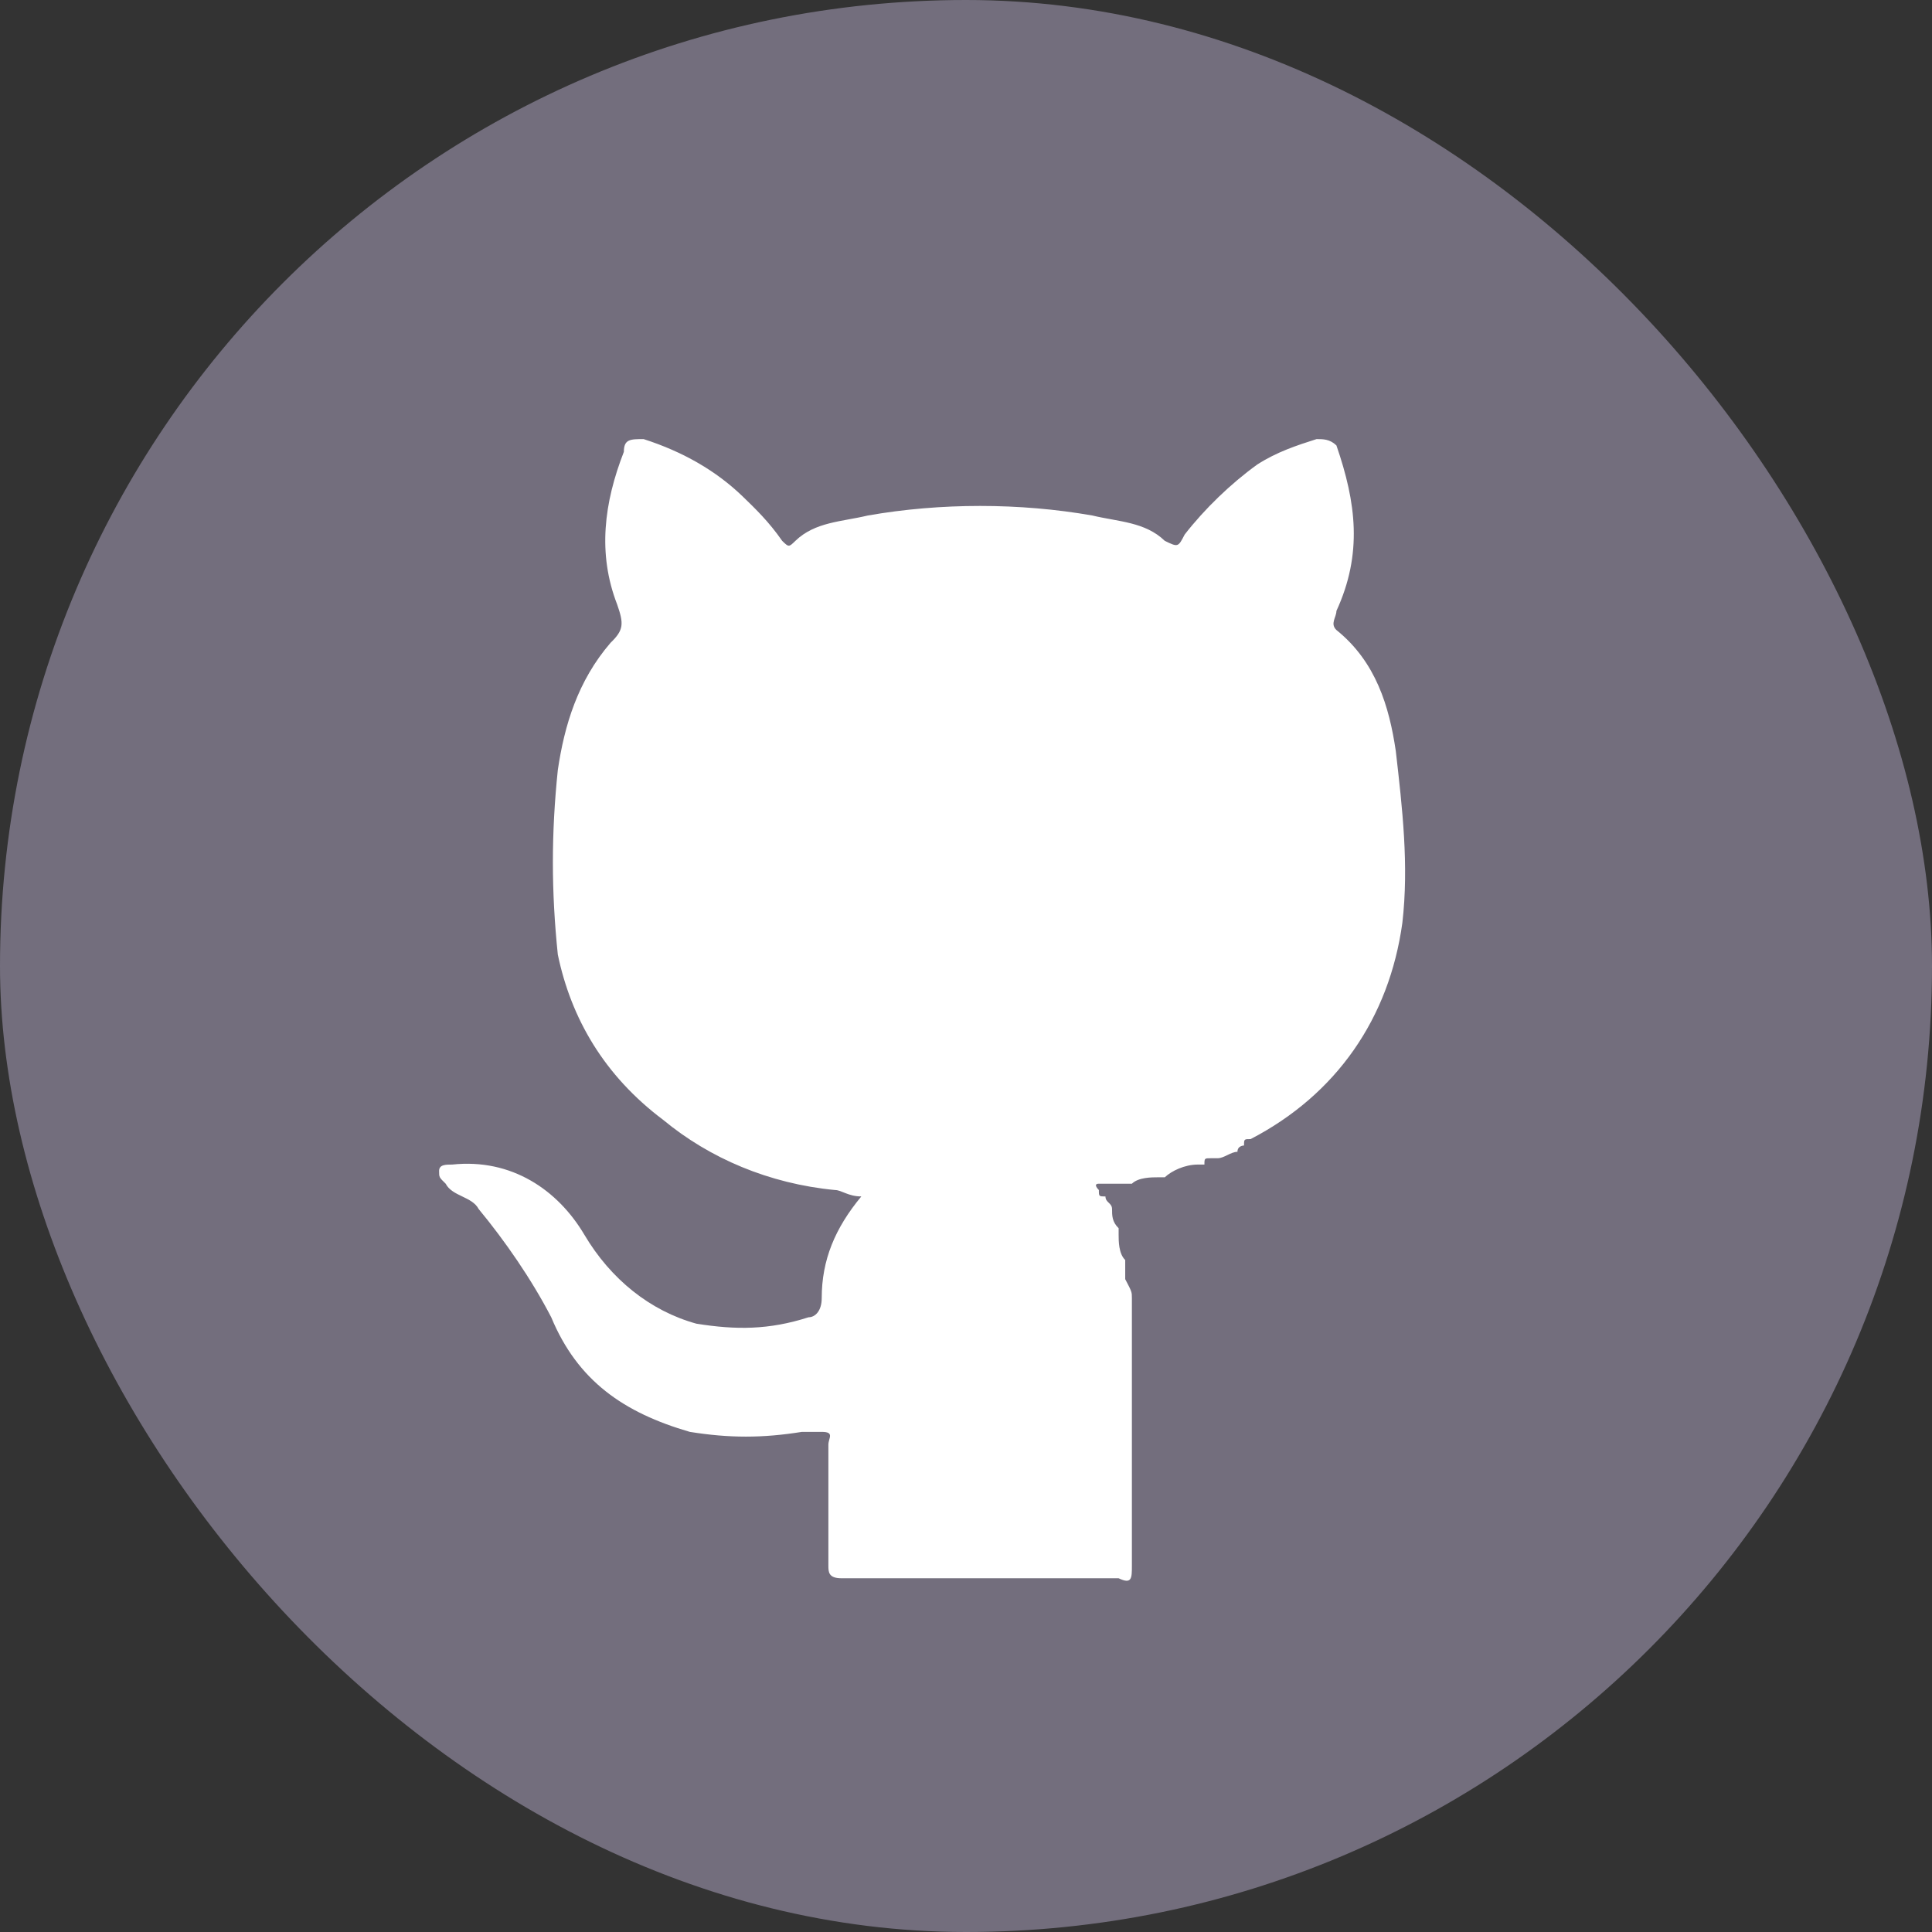 <svg width="22" height="22" viewBox="0 0 22 22" fill="none" xmlns="http://www.w3.org/2000/svg">
<rect x="0" y="0" width="22" height="22" fill="#333333" stroke="none"/>
<rect width="22" height="22" rx="11" fill="#736E7D"/>
<path d="M12.889 14.783C12.889 14.928 12.889 15.073 12.889 15.29C12.889 16.16 12.889 16.957 12.889 17.827C12.889 17.972 12.889 18.044 12.738 17.972C11.687 17.972 10.635 17.972 9.583 17.972C9.433 17.972 9.433 17.899 9.433 17.827C9.433 17.392 9.433 16.885 9.433 16.45C9.433 16.377 9.508 16.305 9.357 16.305H9.282C9.207 16.305 9.207 16.305 9.132 16.305C8.681 16.377 8.306 16.377 7.855 16.305C7.104 16.087 6.578 15.725 6.277 15C6.052 14.566 5.751 14.131 5.451 13.768C5.376 13.624 5.15 13.624 5.075 13.479C5 13.406 5 13.406 5 13.334C5 13.261 5.075 13.261 5.15 13.261C5.826 13.189 6.352 13.551 6.653 14.058C6.953 14.566 7.404 14.928 7.93 15.073C8.381 15.145 8.756 15.145 9.207 15C9.282 15 9.357 14.928 9.357 14.783C9.357 14.348 9.508 13.986 9.808 13.624C9.658 13.624 9.583 13.551 9.508 13.551C8.756 13.479 8.08 13.189 7.554 12.754C6.878 12.247 6.503 11.595 6.352 10.87C6.277 10.145 6.277 9.493 6.352 8.768C6.427 8.261 6.578 7.754 6.953 7.319C7.104 7.174 7.104 7.102 7.028 6.884C6.803 6.304 6.878 5.725 7.104 5.145C7.104 5 7.179 5 7.329 5C7.78 5.145 8.155 5.362 8.456 5.652C8.606 5.797 8.756 5.942 8.907 6.159C8.982 6.232 8.982 6.232 9.057 6.159C9.282 5.942 9.583 5.942 9.883 5.87C10.71 5.725 11.611 5.725 12.438 5.87C12.738 5.942 13.039 5.942 13.264 6.159C13.415 6.232 13.415 6.232 13.49 6.087C13.715 5.797 14.015 5.507 14.316 5.29C14.541 5.145 14.767 5.072 14.992 5C15.067 5 15.143 5 15.218 5.072C15.443 5.725 15.518 6.304 15.218 6.957C15.218 7.029 15.143 7.102 15.218 7.174C15.668 7.536 15.819 8.044 15.894 8.551C15.969 9.203 16.044 9.855 15.969 10.508C15.819 11.595 15.218 12.464 14.241 12.971C14.166 12.971 14.166 12.971 14.166 13.044C14.166 13.044 14.091 13.044 14.091 13.116C14.015 13.116 13.94 13.189 13.865 13.189H13.79C13.715 13.189 13.715 13.189 13.715 13.261H13.64C13.49 13.261 13.339 13.334 13.264 13.406H13.189C13.114 13.406 12.964 13.406 12.889 13.479C12.813 13.479 12.738 13.479 12.663 13.479C12.588 13.479 12.513 13.479 12.513 13.479C12.438 13.479 12.513 13.551 12.513 13.551C12.513 13.624 12.513 13.624 12.588 13.624C12.588 13.696 12.663 13.696 12.663 13.768C12.663 13.841 12.663 13.913 12.738 13.986V14.058C12.738 14.131 12.738 14.276 12.813 14.348V14.421C12.813 14.493 12.813 14.493 12.813 14.566C12.889 14.711 12.889 14.711 12.889 14.783Z" fill="white"/>
</svg>
